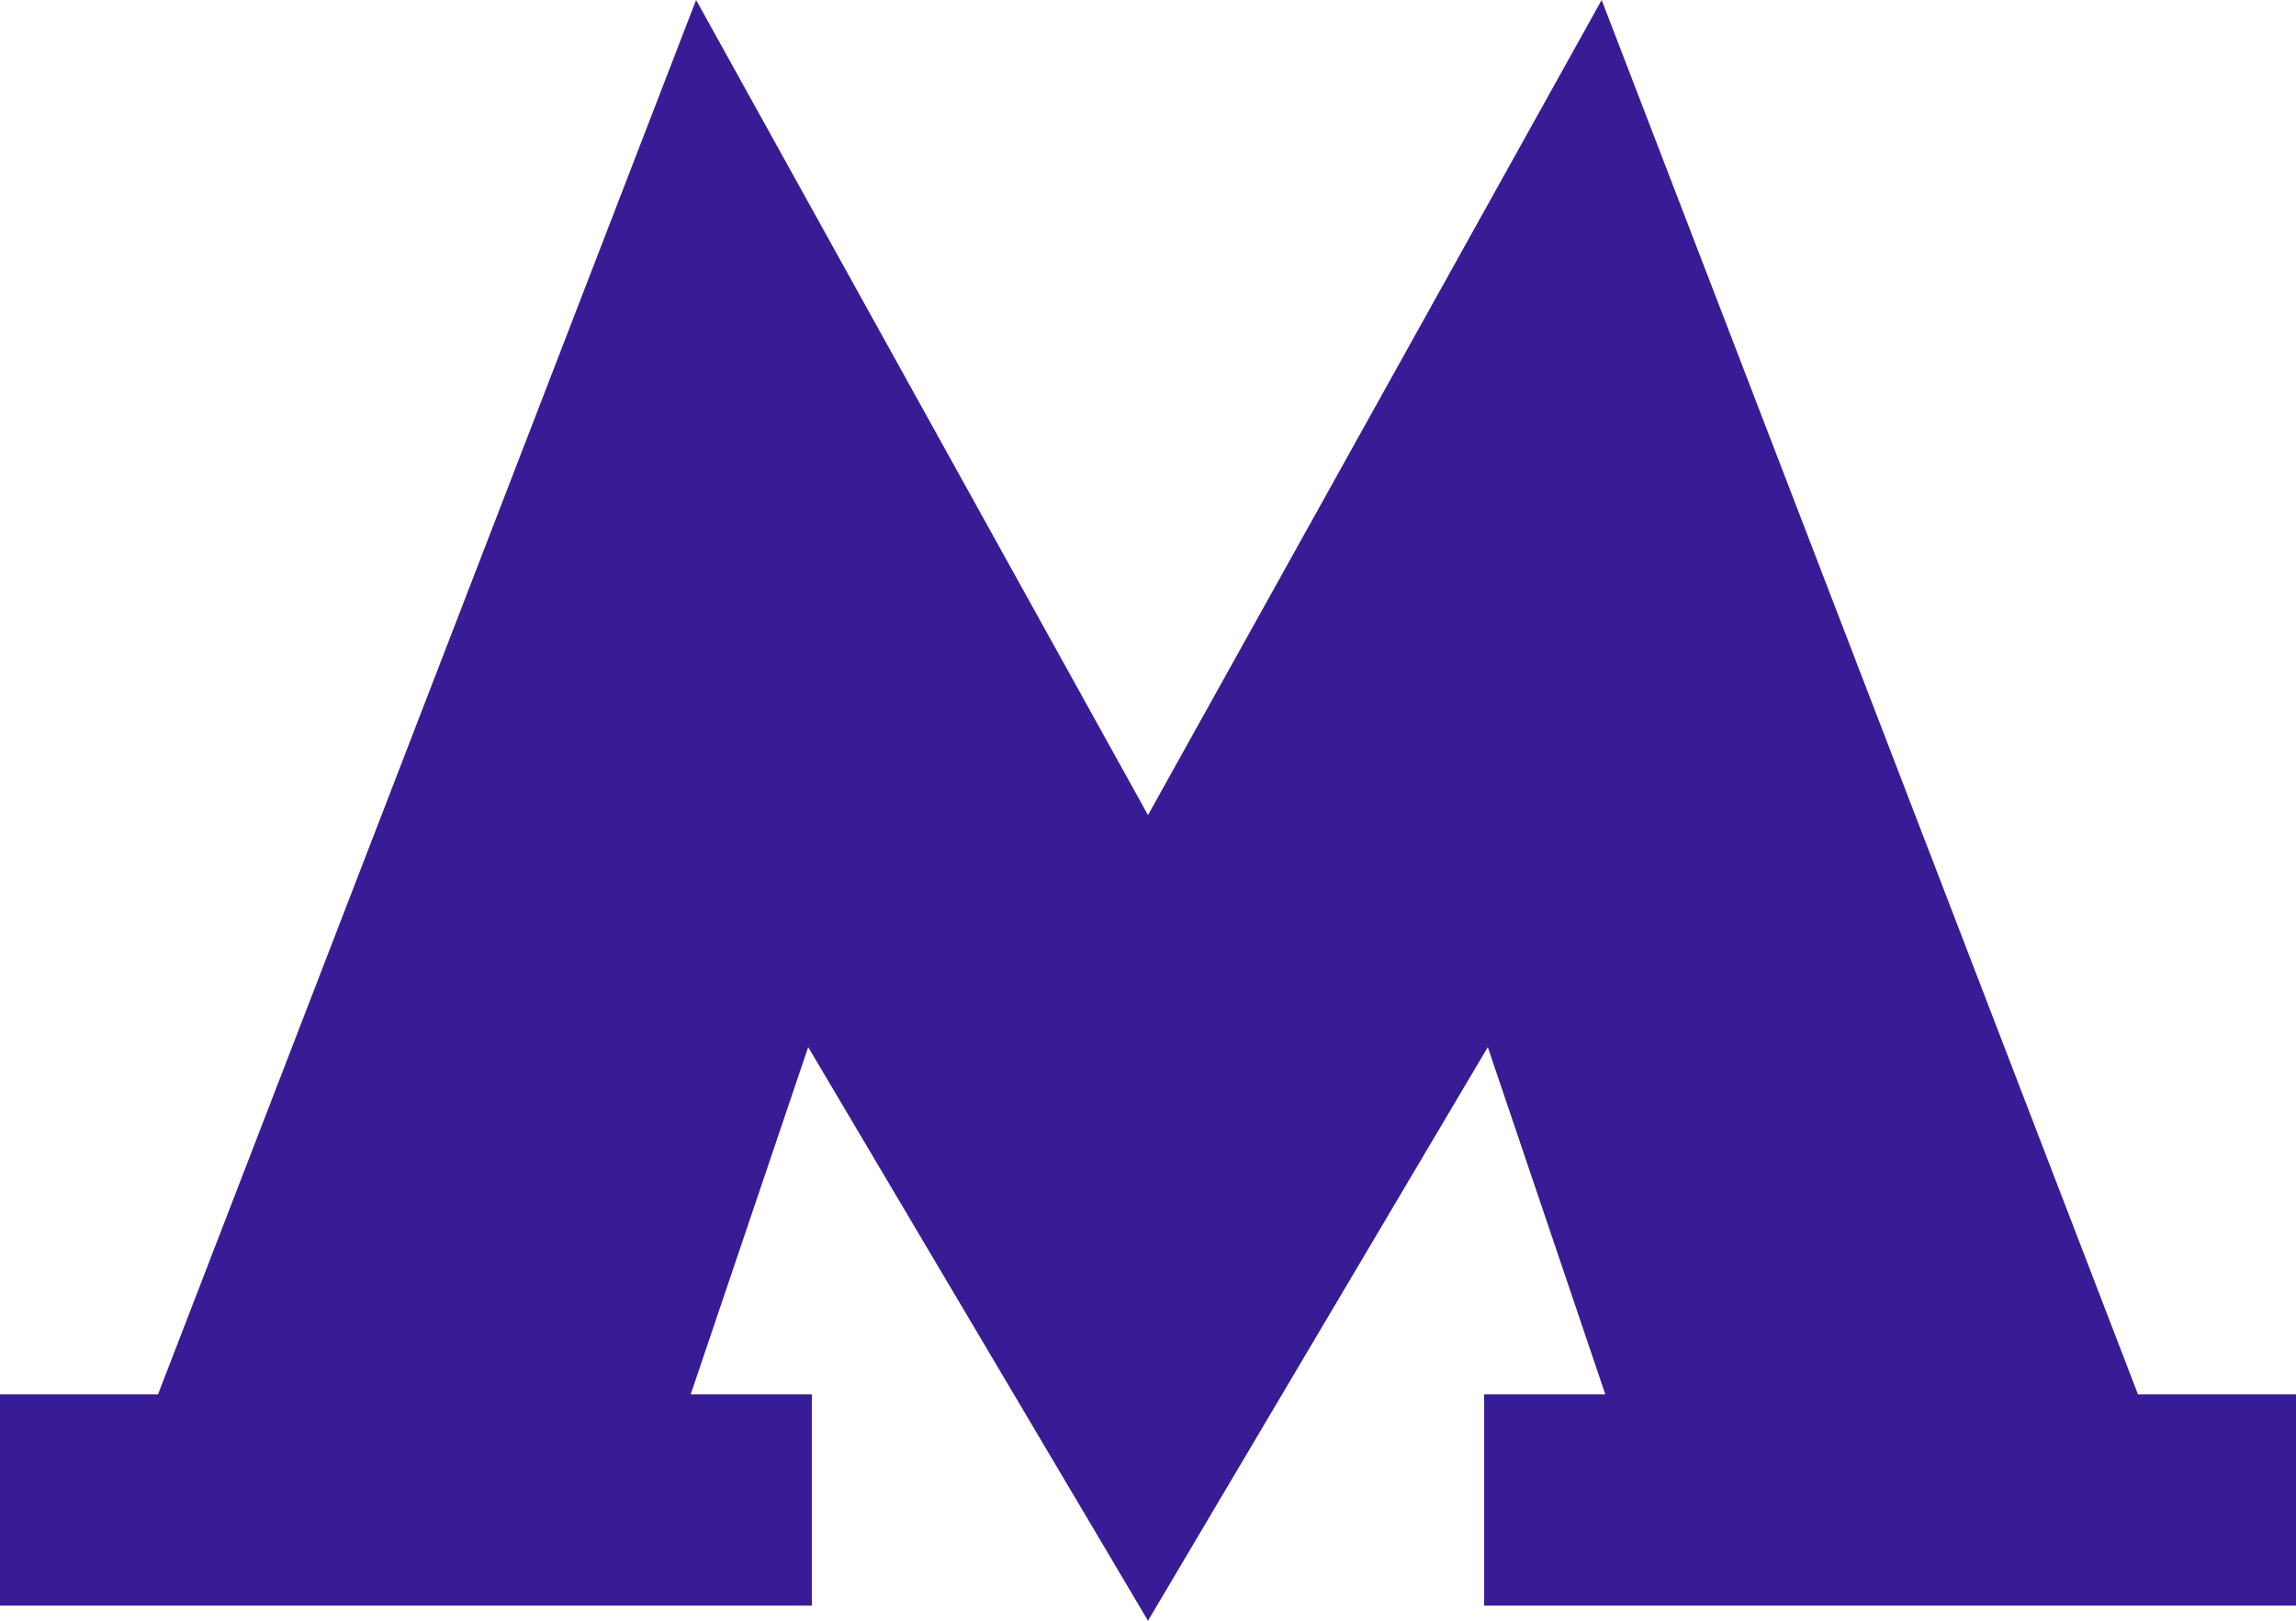 <svg width="17" height="12" viewBox="0 0 17 12" fill="none" xmlns="http://www.w3.org/2000/svg">
<g clip-path="url(#clip0)">
<path d="M15.83 10.324L11.859 0L8.5 6.035L5.154 0L1.17 10.324H0V11.888H6.011V10.324H5.114L5.984 7.753L8.5 12L11.016 7.753L11.886 10.324H10.989V11.888H17V10.324H15.83Z" fill="#381C95"/>
</g>
<defs>
<clipPath id="clip0">
<rect width="17" height="12" fill="white"/>
</clipPath>
</defs>
</svg>
